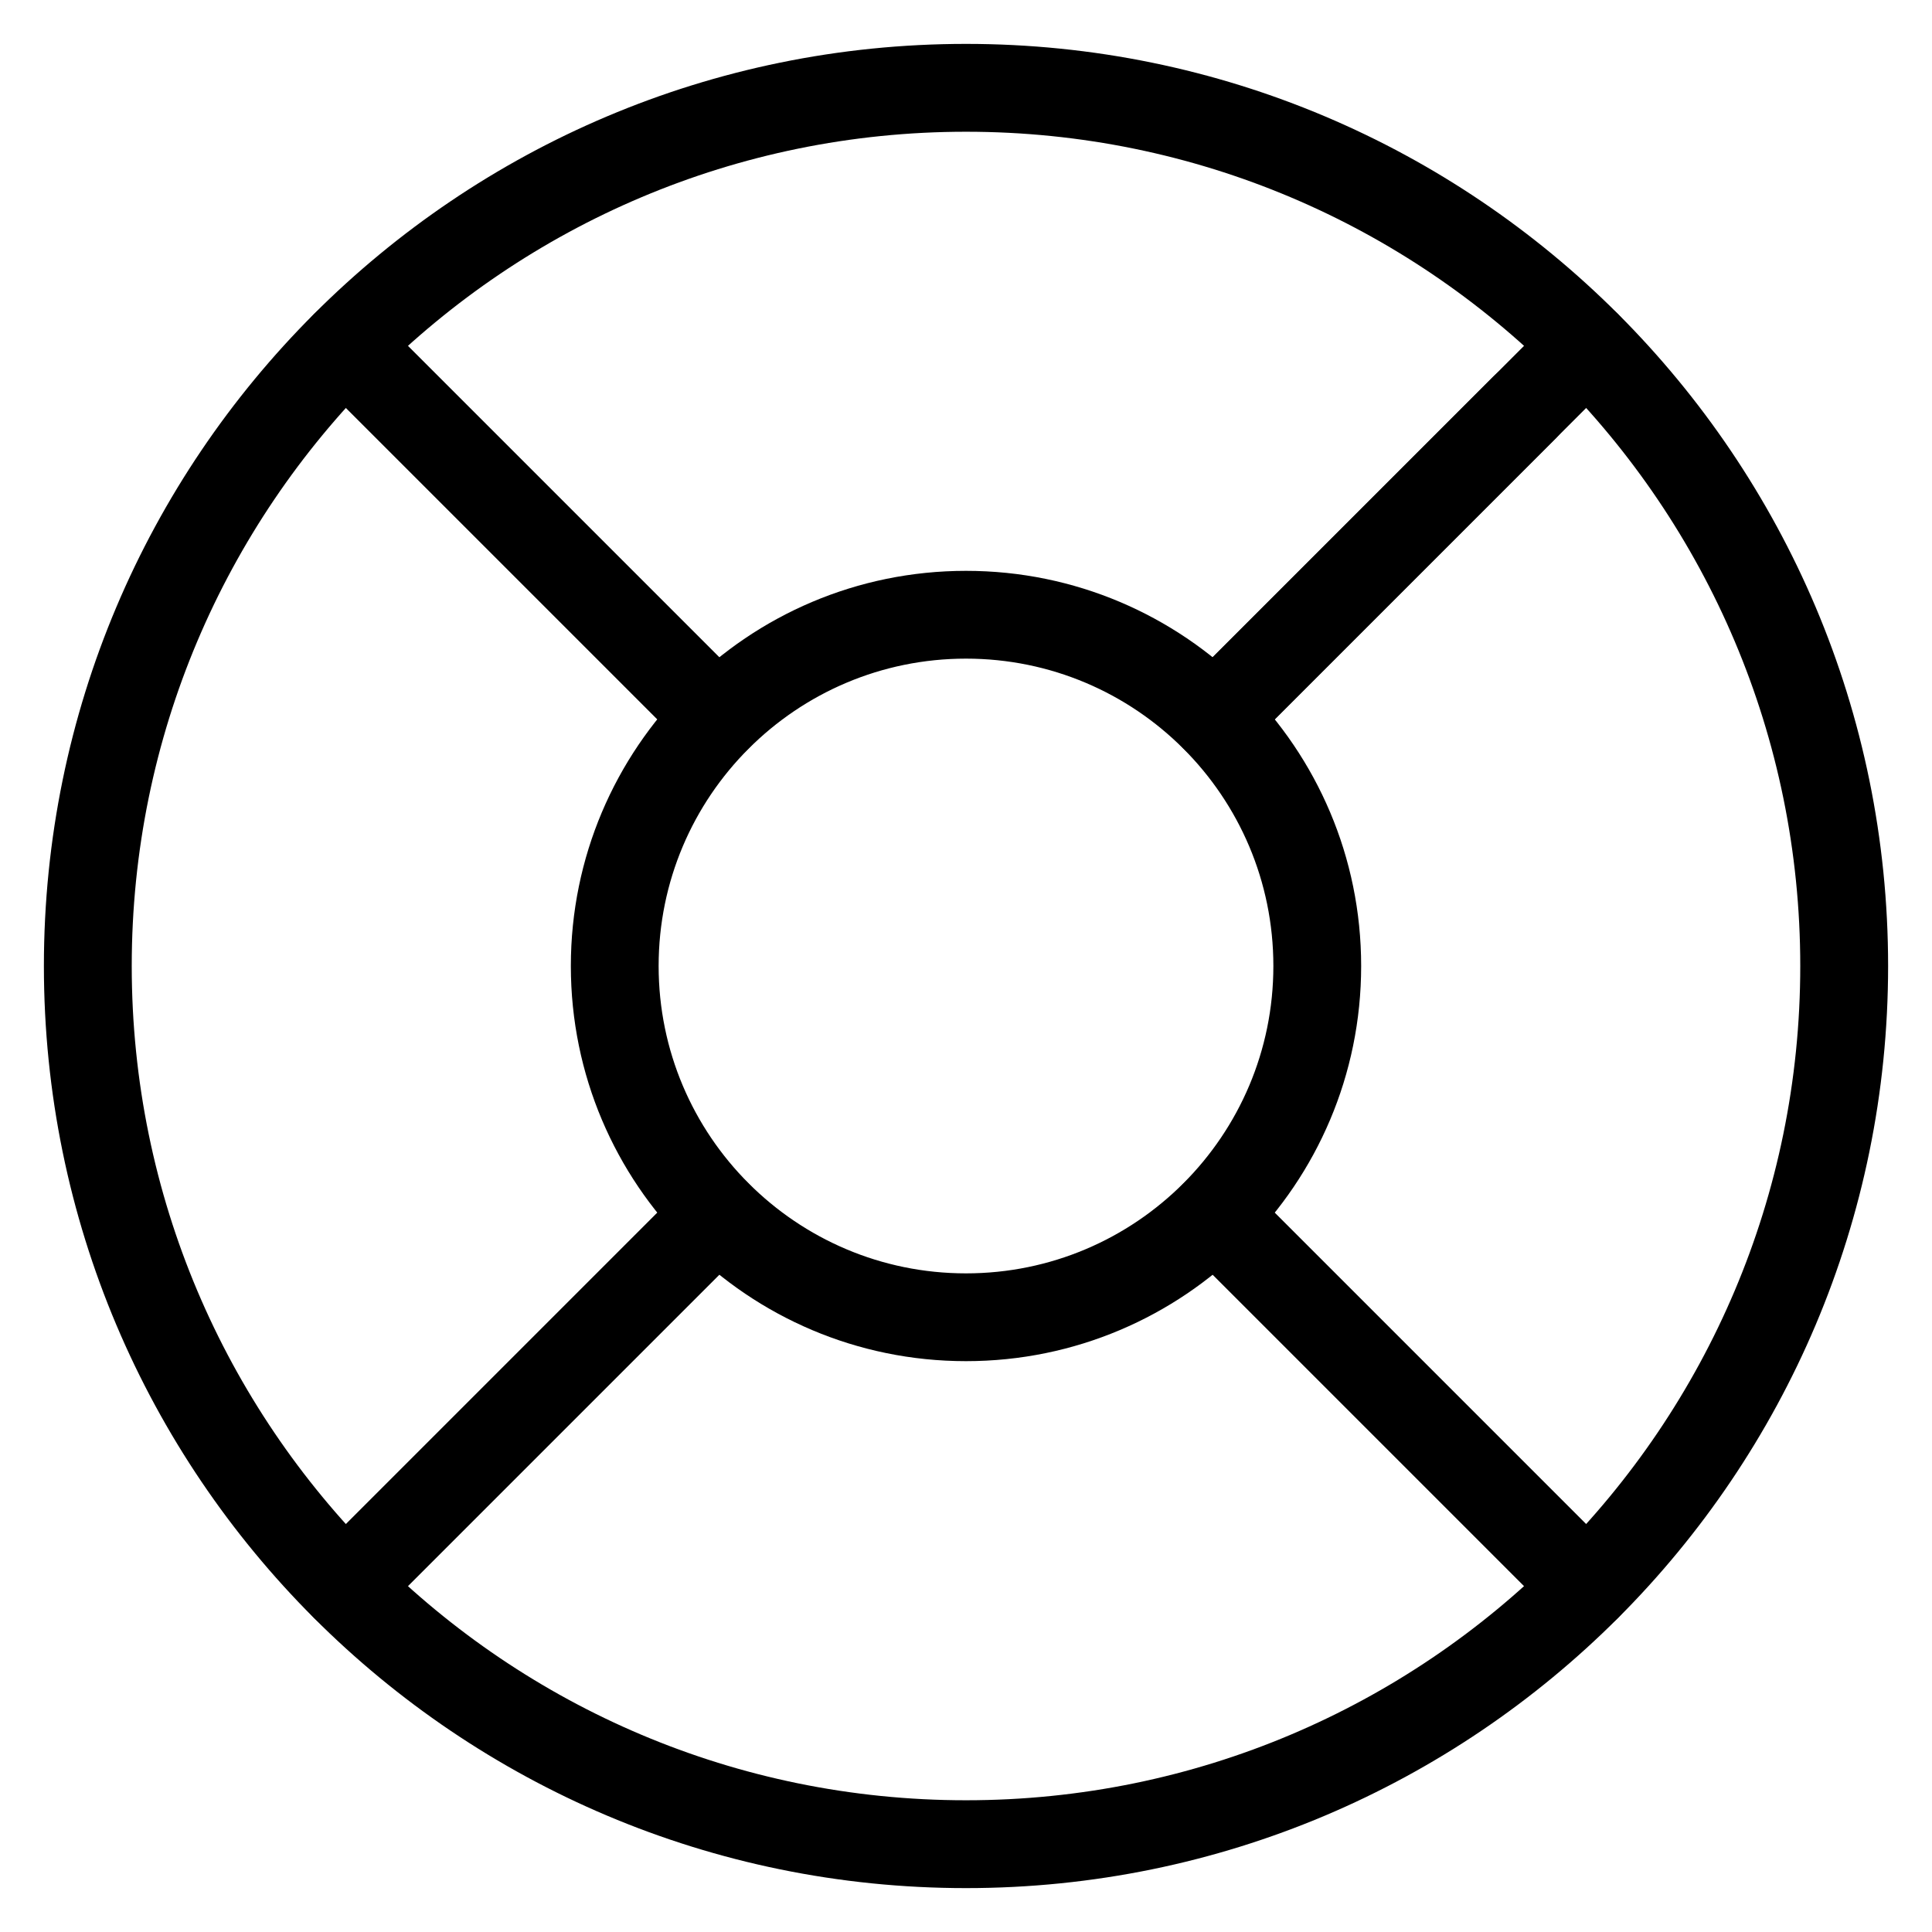 <!-- Generated by IcoMoon.io -->
<svg version="1.1" xmlns="http://www.w3.org/2000/svg" width="32" height="32" viewBox="0 0 32 32">
<title>life-buoy</title>
<path d="M16 31.273c8.435 0 15.273-6.838 15.273-15.273s-6.838-15.273-15.273-15.273c-8.435 0-15.273 6.838-15.273 15.273s6.838 15.273 15.273 15.273zM16 29.818c-7.632 0-13.818-6.187-13.818-13.818s6.187-13.818 13.818-13.818c7.632 0 13.818 6.187 13.818 13.818s-6.187 13.818-13.818 13.818z"></path>
<path d="M16 22.545c3.615 0 6.545-2.93 6.545-6.545s-2.93-6.545-6.545-6.545c-3.615 0-6.545 2.931-6.545 6.545s2.931 6.545 6.545 6.545zM16 21.091c-2.812 0-5.091-2.279-5.091-5.091s2.279-5.091 5.091-5.091c2.812 0 5.091 2.279 5.091 5.091s-2.279 5.091-5.091 5.091z"></path>
<path d="M5.202 6.231l6.167 6.167c0.284 0.284 0.745 0.284 1.029 0s0.284-0.745 0-1.029l-6.167-6.167c-0.284-0.284-0.745-0.284-1.029 0s-0.284 0.745 0 1.029z"></path>
<path d="M19.602 20.631l6.167 6.167c0.284 0.284 0.744 0.284 1.029 0s0.284-0.744 0-1.029l-6.167-6.167c-0.284-0.284-0.744-0.284-1.029 0s-0.284 0.744 0 1.029z"></path>
<path d="M20.631 12.398l6.167-6.167c0.284-0.284 0.284-0.745 0-1.029s-0.744-0.284-1.029 0l-6.167 6.167c-0.284 0.284-0.284 0.745 0 1.029s0.744 0.284 1.029 0z"></path>
<path d="M20.631 12.398l5.135-5.135c0.284-0.284 0.284-0.745 0-1.029s-0.744-0.284-1.029 0l-5.135 5.135c-0.284 0.284-0.284 0.745 0 1.029s0.744 0.284 1.029 0z"></path>
<path d="M6.231 26.798l6.167-6.167c0.284-0.284 0.284-0.744 0-1.029s-0.745-0.284-1.029 0l-6.167 6.167c-0.284 0.284-0.284 0.744 0 1.029s0.745 0.284 1.029 0z"></path>
</svg>
